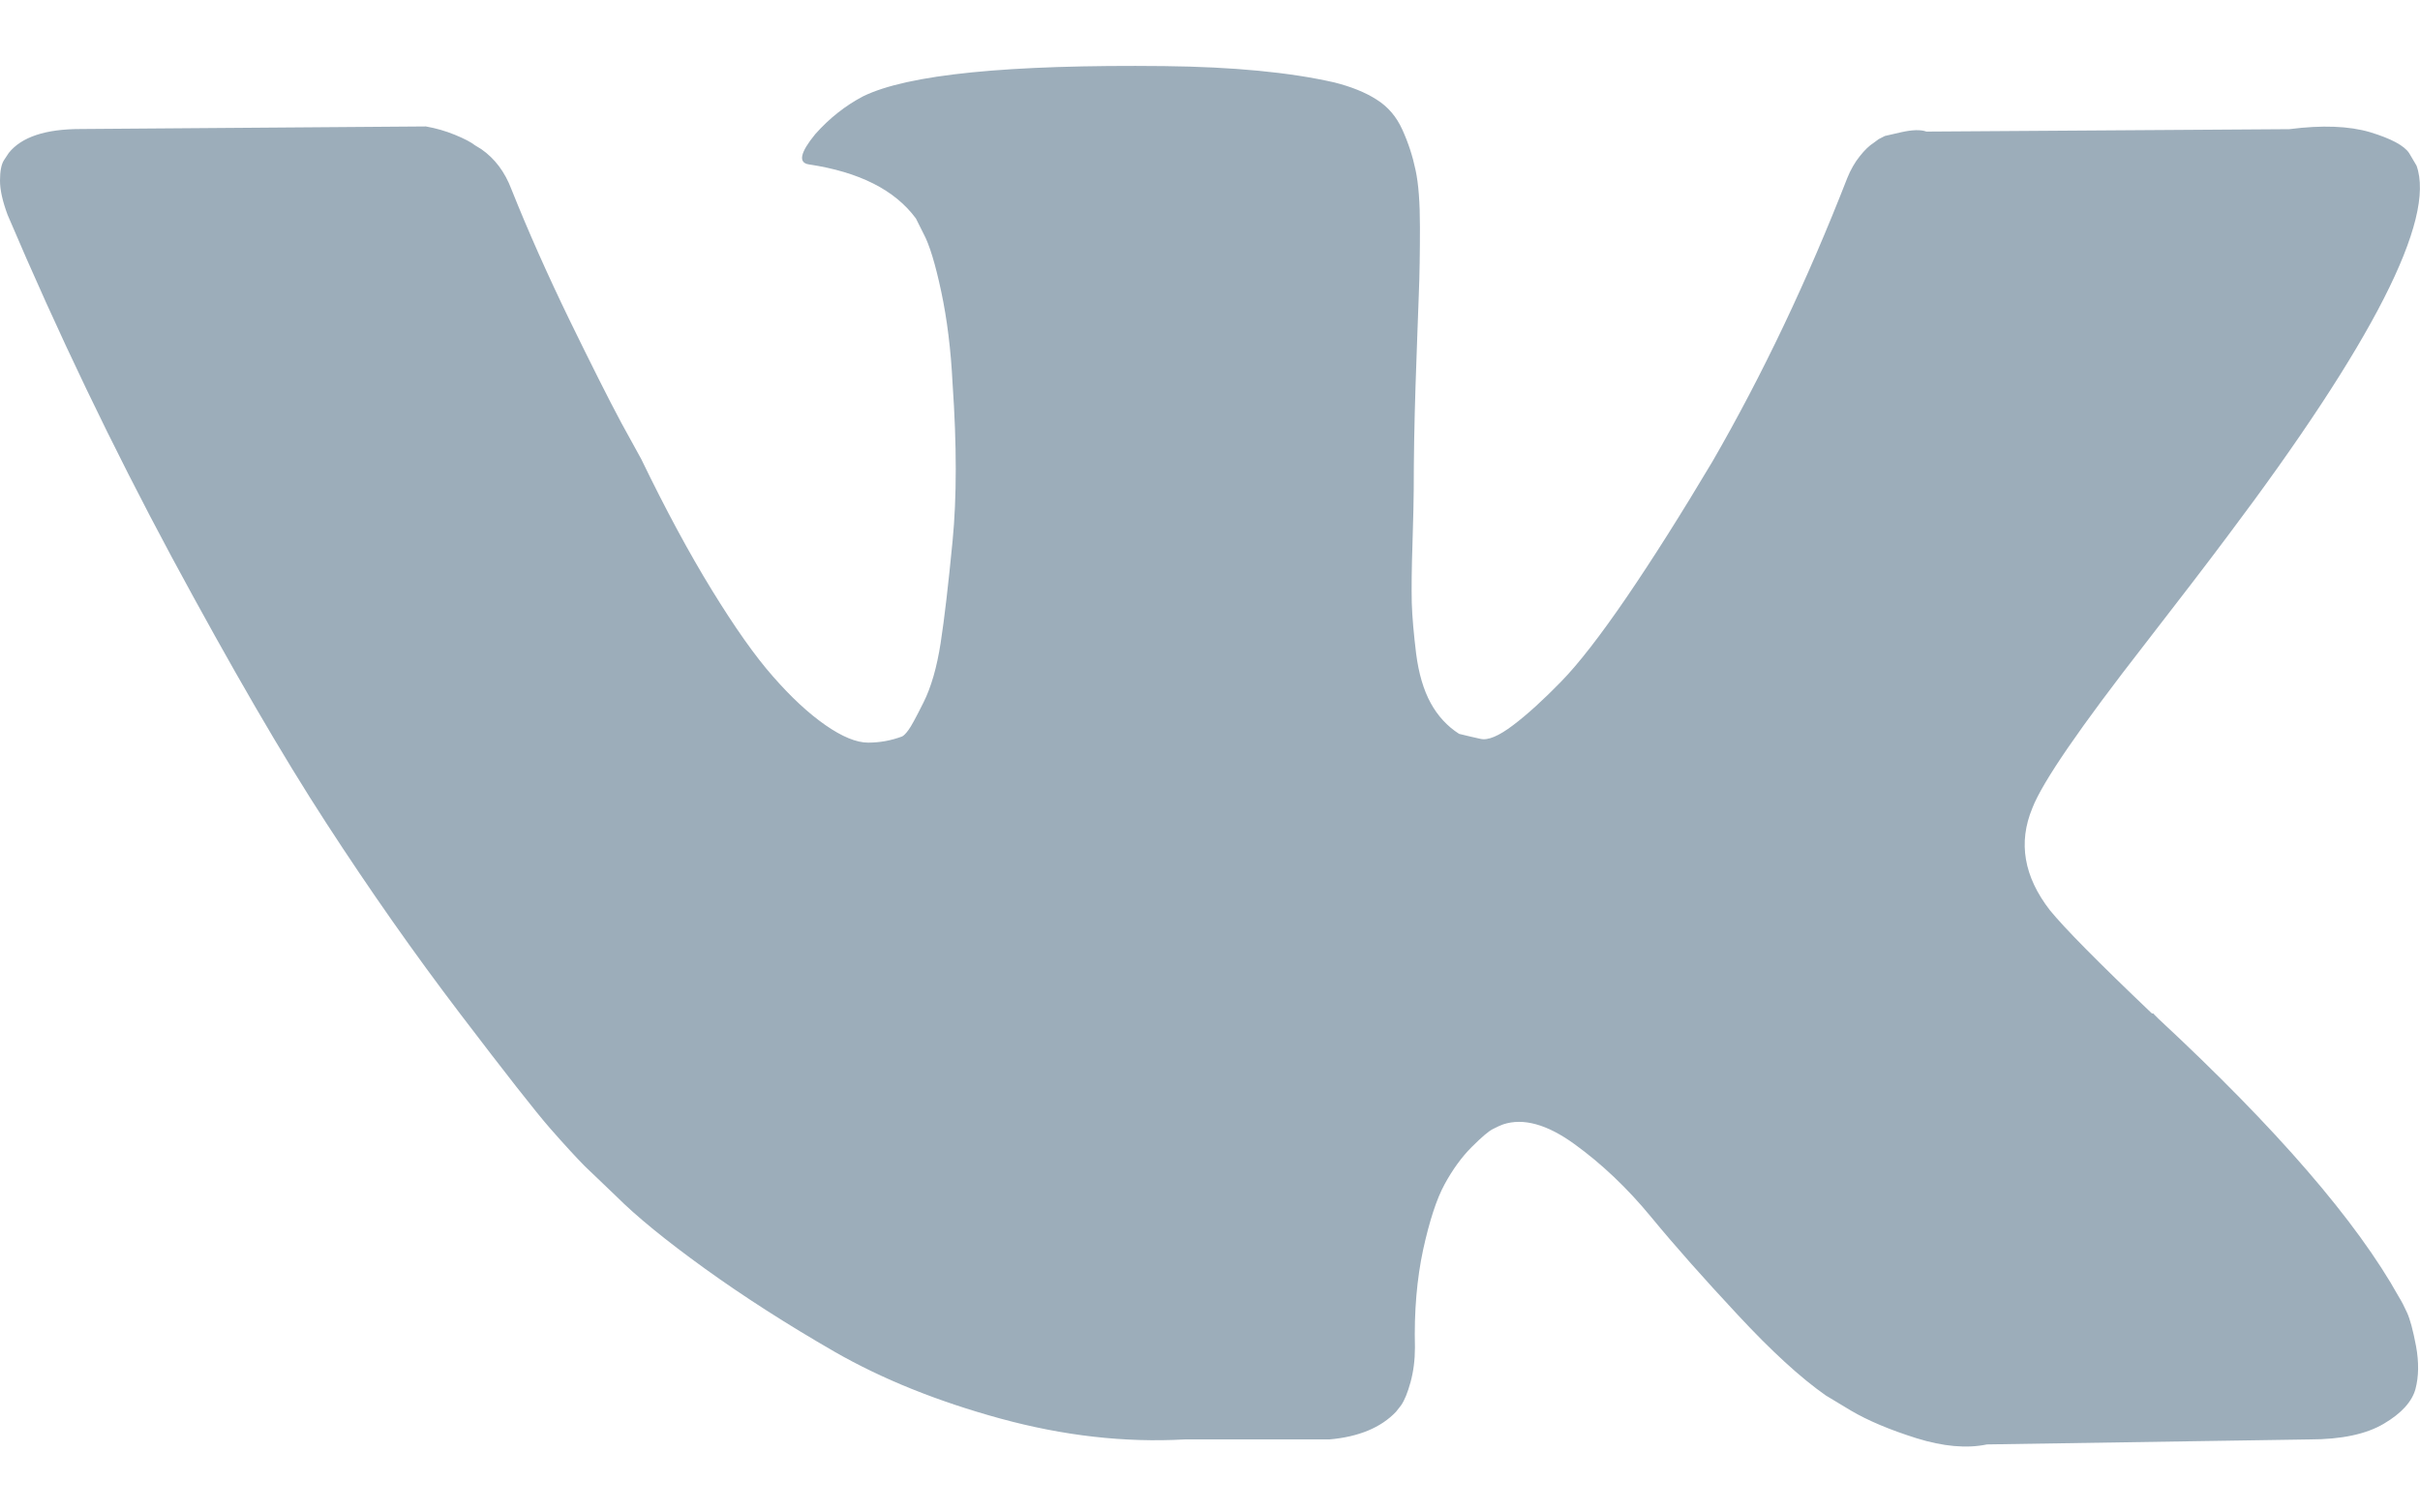 <svg width="16" height="10" viewBox="0 0 16 10" fill="none" xmlns="http://www.w3.org/2000/svg">
<path d="M15.915 8.68C15.896 8.638 15.878 8.603 15.861 8.576C15.583 8.076 15.053 7.462 14.27 6.735L14.253 6.718L14.245 6.71L14.237 6.701H14.228C13.873 6.363 13.648 6.135 13.553 6.018C13.381 5.796 13.342 5.571 13.437 5.343C13.503 5.171 13.753 4.808 14.186 4.252C14.414 3.958 14.595 3.722 14.728 3.544C15.689 2.267 16.105 1.45 15.977 1.095L15.928 1.012C15.895 0.962 15.808 0.916 15.67 0.874C15.531 0.833 15.353 0.826 15.136 0.854L12.737 0.87C12.698 0.856 12.643 0.858 12.571 0.874C12.498 0.891 12.462 0.899 12.462 0.899L12.421 0.92L12.387 0.945C12.36 0.962 12.329 0.991 12.296 1.033C12.263 1.074 12.235 1.123 12.213 1.178C11.951 1.85 11.655 2.475 11.321 3.053C11.116 3.397 10.927 3.696 10.755 3.948C10.582 4.201 10.438 4.387 10.322 4.506C10.205 4.626 10.1 4.722 10.005 4.794C9.91 4.866 9.838 4.897 9.788 4.885C9.738 4.874 9.691 4.863 9.647 4.852C9.569 4.802 9.506 4.734 9.459 4.648C9.412 4.562 9.38 4.454 9.363 4.323C9.347 4.192 9.337 4.08 9.334 3.986C9.332 3.891 9.333 3.758 9.339 3.586C9.344 3.414 9.347 3.297 9.347 3.236C9.347 3.025 9.351 2.796 9.359 2.549C9.368 2.301 9.374 2.106 9.38 1.961C9.386 1.817 9.388 1.664 9.388 1.503C9.388 1.342 9.379 1.216 9.359 1.124C9.34 1.033 9.311 0.944 9.272 0.858C9.233 0.771 9.176 0.705 9.101 0.658C9.026 0.61 8.933 0.573 8.822 0.545C8.528 0.478 8.153 0.442 7.697 0.437C6.665 0.426 6.001 0.492 5.706 0.637C5.59 0.698 5.484 0.781 5.39 0.887C5.29 1.009 5.276 1.076 5.348 1.087C5.681 1.137 5.917 1.256 6.056 1.445L6.106 1.545C6.145 1.617 6.184 1.745 6.223 1.928C6.262 2.111 6.287 2.314 6.298 2.536C6.326 2.941 6.326 3.289 6.298 3.577C6.27 3.866 6.244 4.091 6.219 4.252C6.194 4.413 6.156 4.544 6.106 4.644C6.056 4.744 6.023 4.805 6.006 4.827C5.99 4.849 5.976 4.863 5.965 4.869C5.893 4.896 5.817 4.91 5.74 4.91C5.662 4.91 5.568 4.871 5.457 4.794C5.345 4.716 5.23 4.609 5.111 4.473C4.991 4.337 4.857 4.146 4.707 3.902C4.557 3.658 4.401 3.369 4.24 3.036L4.107 2.794C4.024 2.639 3.91 2.412 3.765 2.115C3.621 1.818 3.493 1.531 3.382 1.253C3.338 1.136 3.271 1.048 3.182 0.986L3.141 0.961C3.113 0.939 3.068 0.916 3.007 0.891C2.946 0.866 2.883 0.848 2.816 0.836L0.533 0.853C0.3 0.853 0.142 0.906 0.058 1.011L0.025 1.061C0.008 1.089 0 1.134 0 1.195C0 1.256 0.017 1.331 0.05 1.42C0.383 2.203 0.746 2.958 1.137 3.686C1.529 4.413 1.869 4.999 2.158 5.443C2.446 5.887 2.741 6.307 3.041 6.701C3.341 7.095 3.539 7.348 3.636 7.459C3.733 7.57 3.81 7.653 3.865 7.709L4.074 7.909C4.207 8.042 4.403 8.202 4.661 8.388C4.919 8.574 5.205 8.757 5.519 8.938C5.833 9.118 6.198 9.265 6.614 9.379C7.031 9.493 7.436 9.539 7.831 9.517H8.789C8.983 9.5 9.13 9.439 9.23 9.334L9.263 9.292C9.286 9.259 9.307 9.207 9.326 9.138C9.345 9.068 9.355 8.992 9.355 8.909C9.349 8.67 9.368 8.455 9.409 8.263C9.451 8.072 9.498 7.927 9.551 7.83C9.604 7.733 9.663 7.651 9.73 7.584C9.796 7.518 9.844 7.477 9.872 7.464C9.899 7.45 9.921 7.44 9.938 7.434C10.071 7.39 10.228 7.433 10.409 7.564C10.589 7.694 10.759 7.855 10.917 8.047C11.075 8.239 11.266 8.454 11.488 8.692C11.71 8.931 11.904 9.109 12.071 9.226L12.237 9.326C12.349 9.392 12.493 9.453 12.671 9.509C12.848 9.564 13.004 9.578 13.137 9.55L15.27 9.517C15.481 9.517 15.645 9.482 15.761 9.413C15.878 9.344 15.947 9.267 15.97 9.184C15.992 9.101 15.993 9.006 15.974 8.901C15.954 8.795 15.934 8.722 15.915 8.68Z" fill="#9CADBA"/>
</svg>
